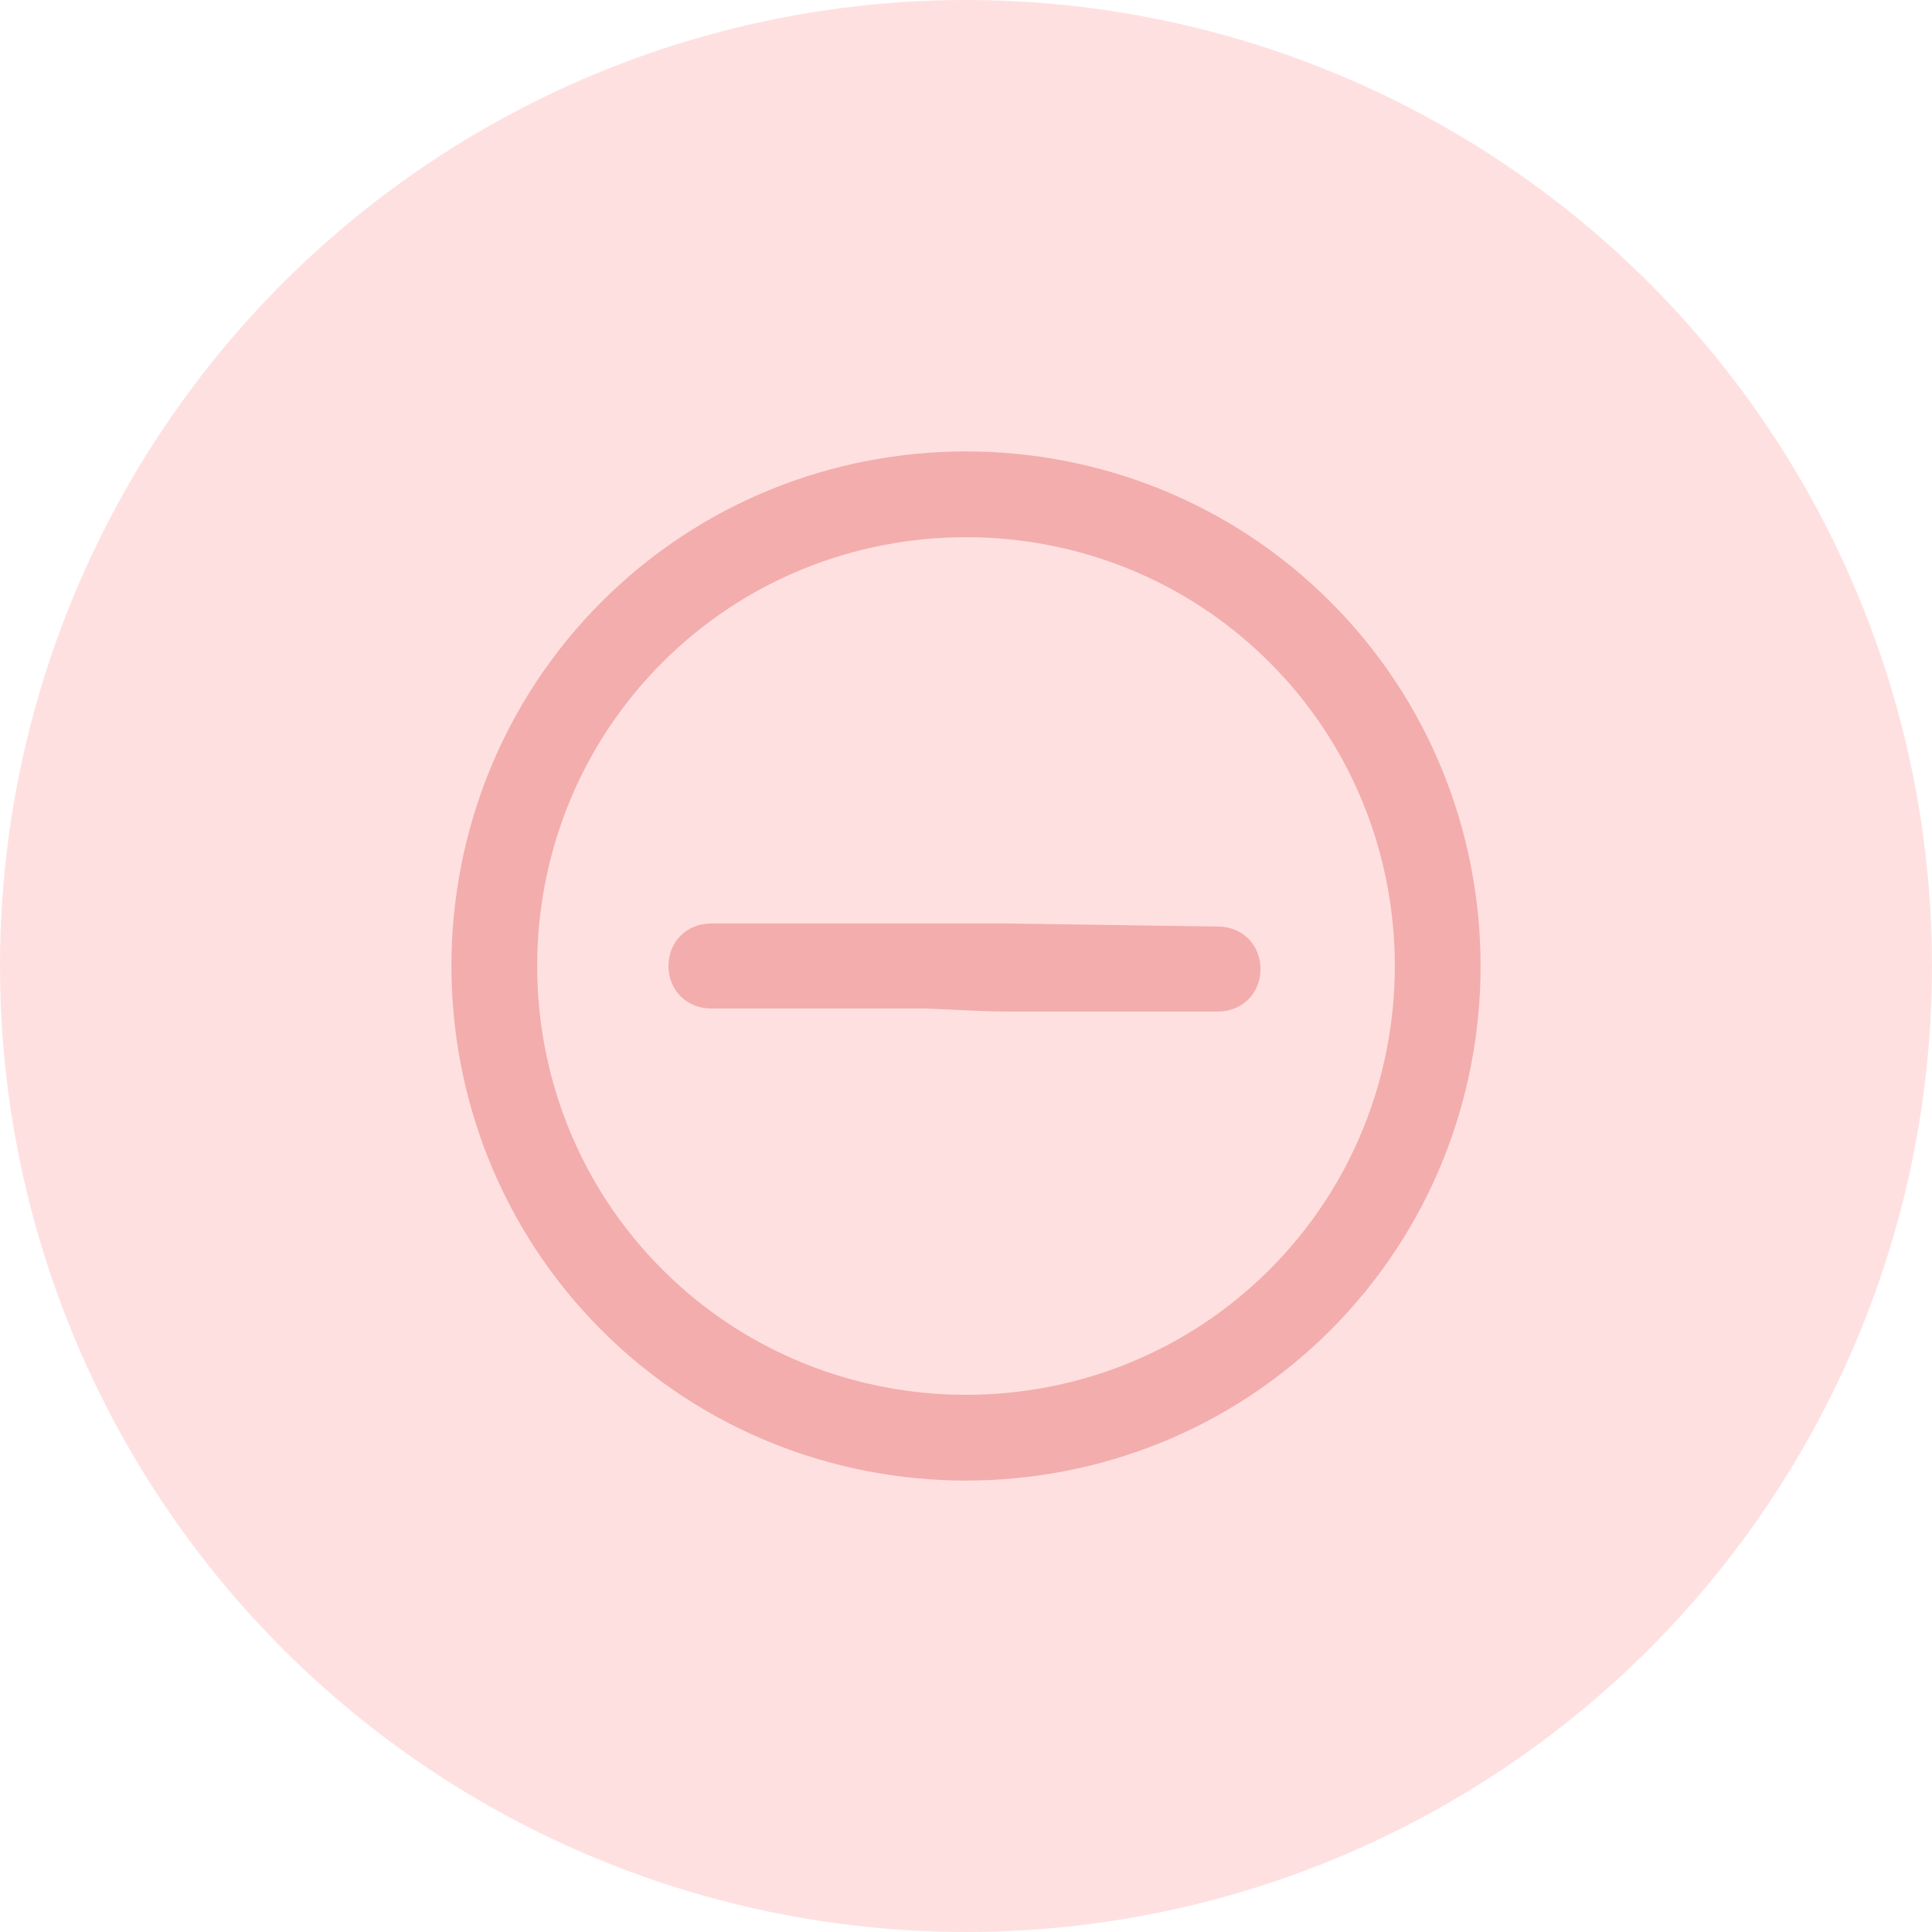 <svg width="30" height="30" viewBox="0 0 30 30" fill="none" xmlns="http://www.w3.org/2000/svg">
<circle cx="15" cy="15" r="15" fill="#FFE0E0"/>
<g clip-path="url(#clip0_98_435)">
<path d="M14.34 14.34L11.04 14.34C10.663 14.34 10.38 14.623 10.38 15C10.38 15.377 10.663 15.66 11.04 15.66L14.34 15.66C14.5 15.66 15.203 15.707 15.613 15.707H18.913C19.29 15.707 19.573 15.424 19.573 15.047C19.573 14.67 19.29 14.387 18.913 14.387L15.66 14.34C15.5 14.34 14.5 14.34 14.34 14.34ZM9.343 9.343C6.232 12.454 6.232 17.546 9.343 20.657C12.455 23.768 17.546 23.768 20.657 20.657C23.768 17.546 23.768 12.454 20.657 9.343C17.546 6.232 12.455 6.232 9.343 9.343ZM19.714 19.714C17.122 22.307 12.879 22.307 10.286 19.714C7.693 17.121 7.693 12.879 10.286 10.286C12.879 7.693 17.122 7.693 19.714 10.286C22.307 12.879 22.307 17.121 19.714 19.714Z" fill="#F3ADAD"/>
</g>
<defs>
<clipPath id="clip0_98_435">
<rect width="16" height="16" fill="white" transform="translate(3.687 15) rotate(-45)"/>
</clipPath>
</defs>
</svg>
